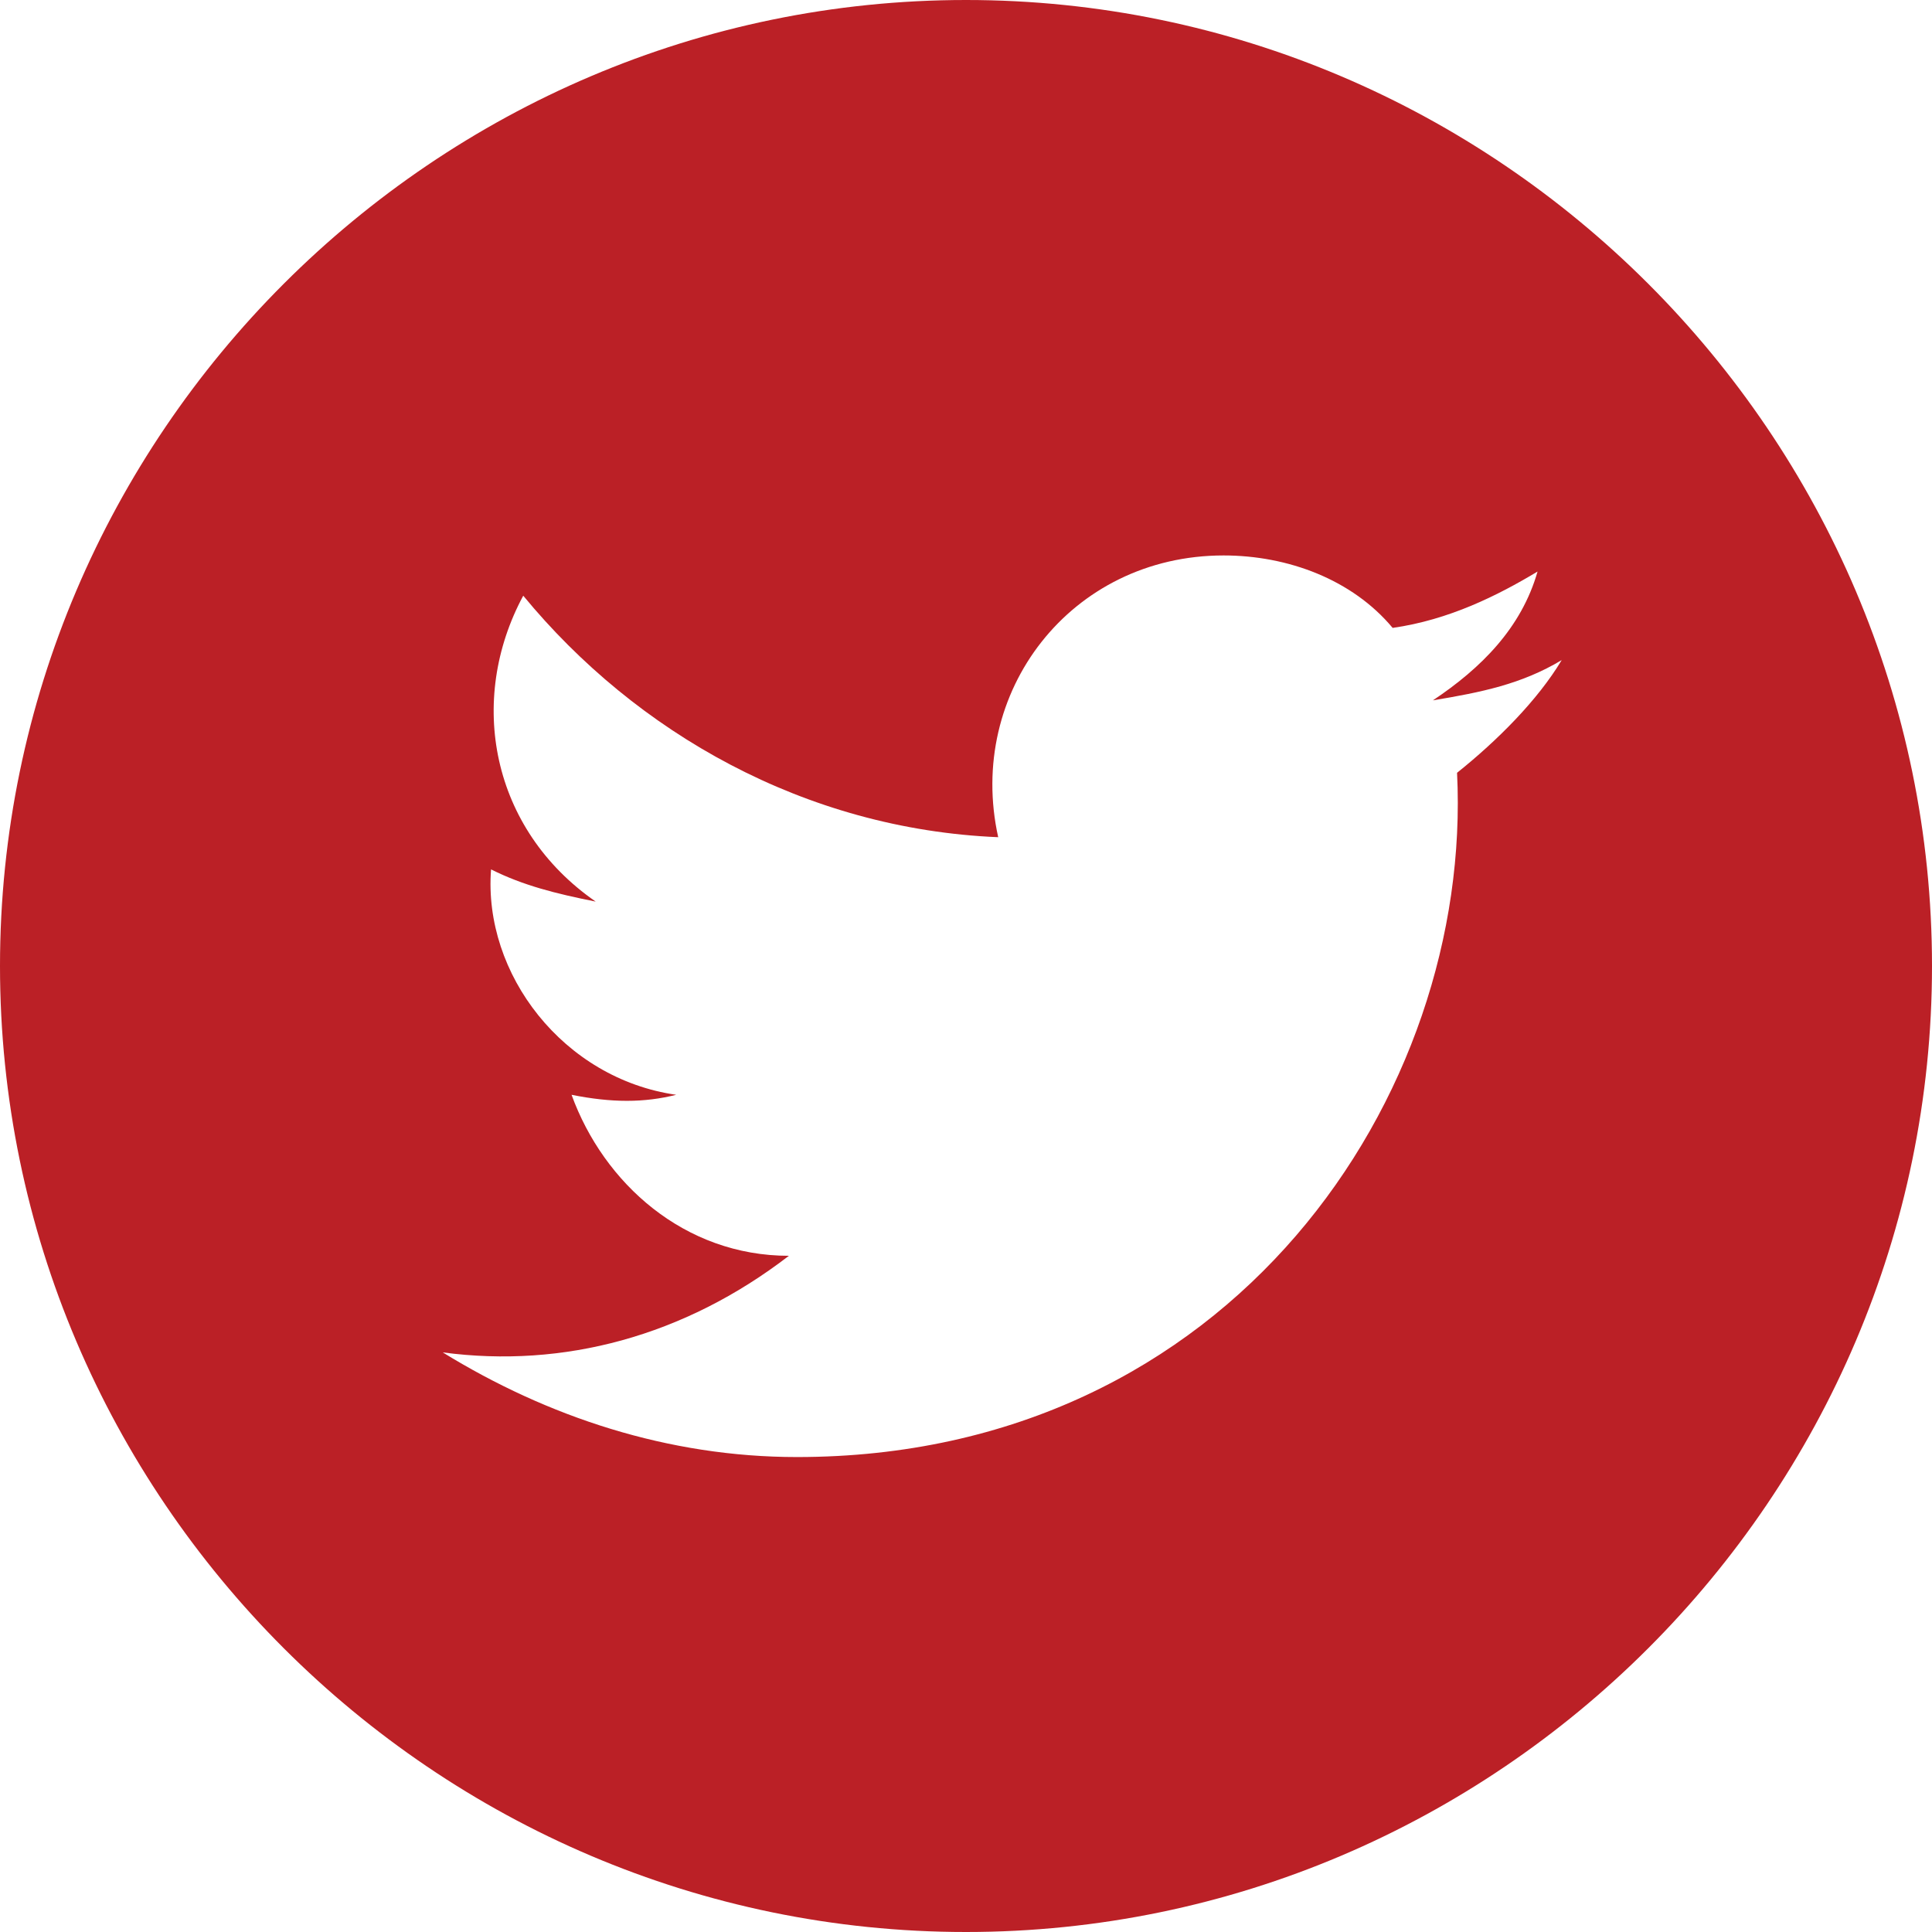 <?xml version="1.0" encoding="UTF-8"?>
<svg width="30px" height="30px" viewBox="0 0 30 30" version="1.1" xmlns="http://www.w3.org/2000/svg" xmlns:xlink="http://www.w3.org/1999/xlink">
    <title>icon_twitter</title>
    <g id="Page-1" stroke="none" stroke-width="1" fill="none" fill-rule="evenodd">
        <g id="Pressbooks---Directory---Default" transform="translate(-1186, -6894)" fill="#BB2026" fill-rule="nonzero">
            <g id="Group-16" transform="translate(0, 6806)">
                <g id="twitter-icon" transform="translate(1186, 88)">
                    <path d="M15,0 C6.75,0 0,6.75 0,15 C0,23.25 6.75,30 15,30 C23.25,30 30,23.25 30,15 C30,6.75 23.25,0 15,0 Z M22.625,12 C22.875,17 19.125,22.625 12.375,22.625 C10.375,22.625 8.5,22 6.875,21 C8.75,21.25 10.625,20.75 12.25,19.5 C10.625,19.5 9.375,18.375 8.875,17 C9.5,17.125 10,17.125 10.5,17 C8.75,16.75 7.5,15.125 7.625,13.5 C8.125,13.75 8.625,13.875 9.25,14 C7.625,12.875 7.25,10.875 8.125,9.25 C9.875,11.375 12.5,12.875 15.5,13 C15,10.75 16.625,8.625 19,8.625 C20,8.625 21,9 21.625,9.75 C22.5,9.625 23.25,9.25 23.875,8.875 C23.625,9.75 23,10.375 22.25,10.875 C23,10.75 23.625,10.625 24.25,10.25 C23.875,10.875 23.25,11.5 22.625,12 Z" id="Shape"></path>
                </g>
            </g>
        </g>
    </g>
</svg>